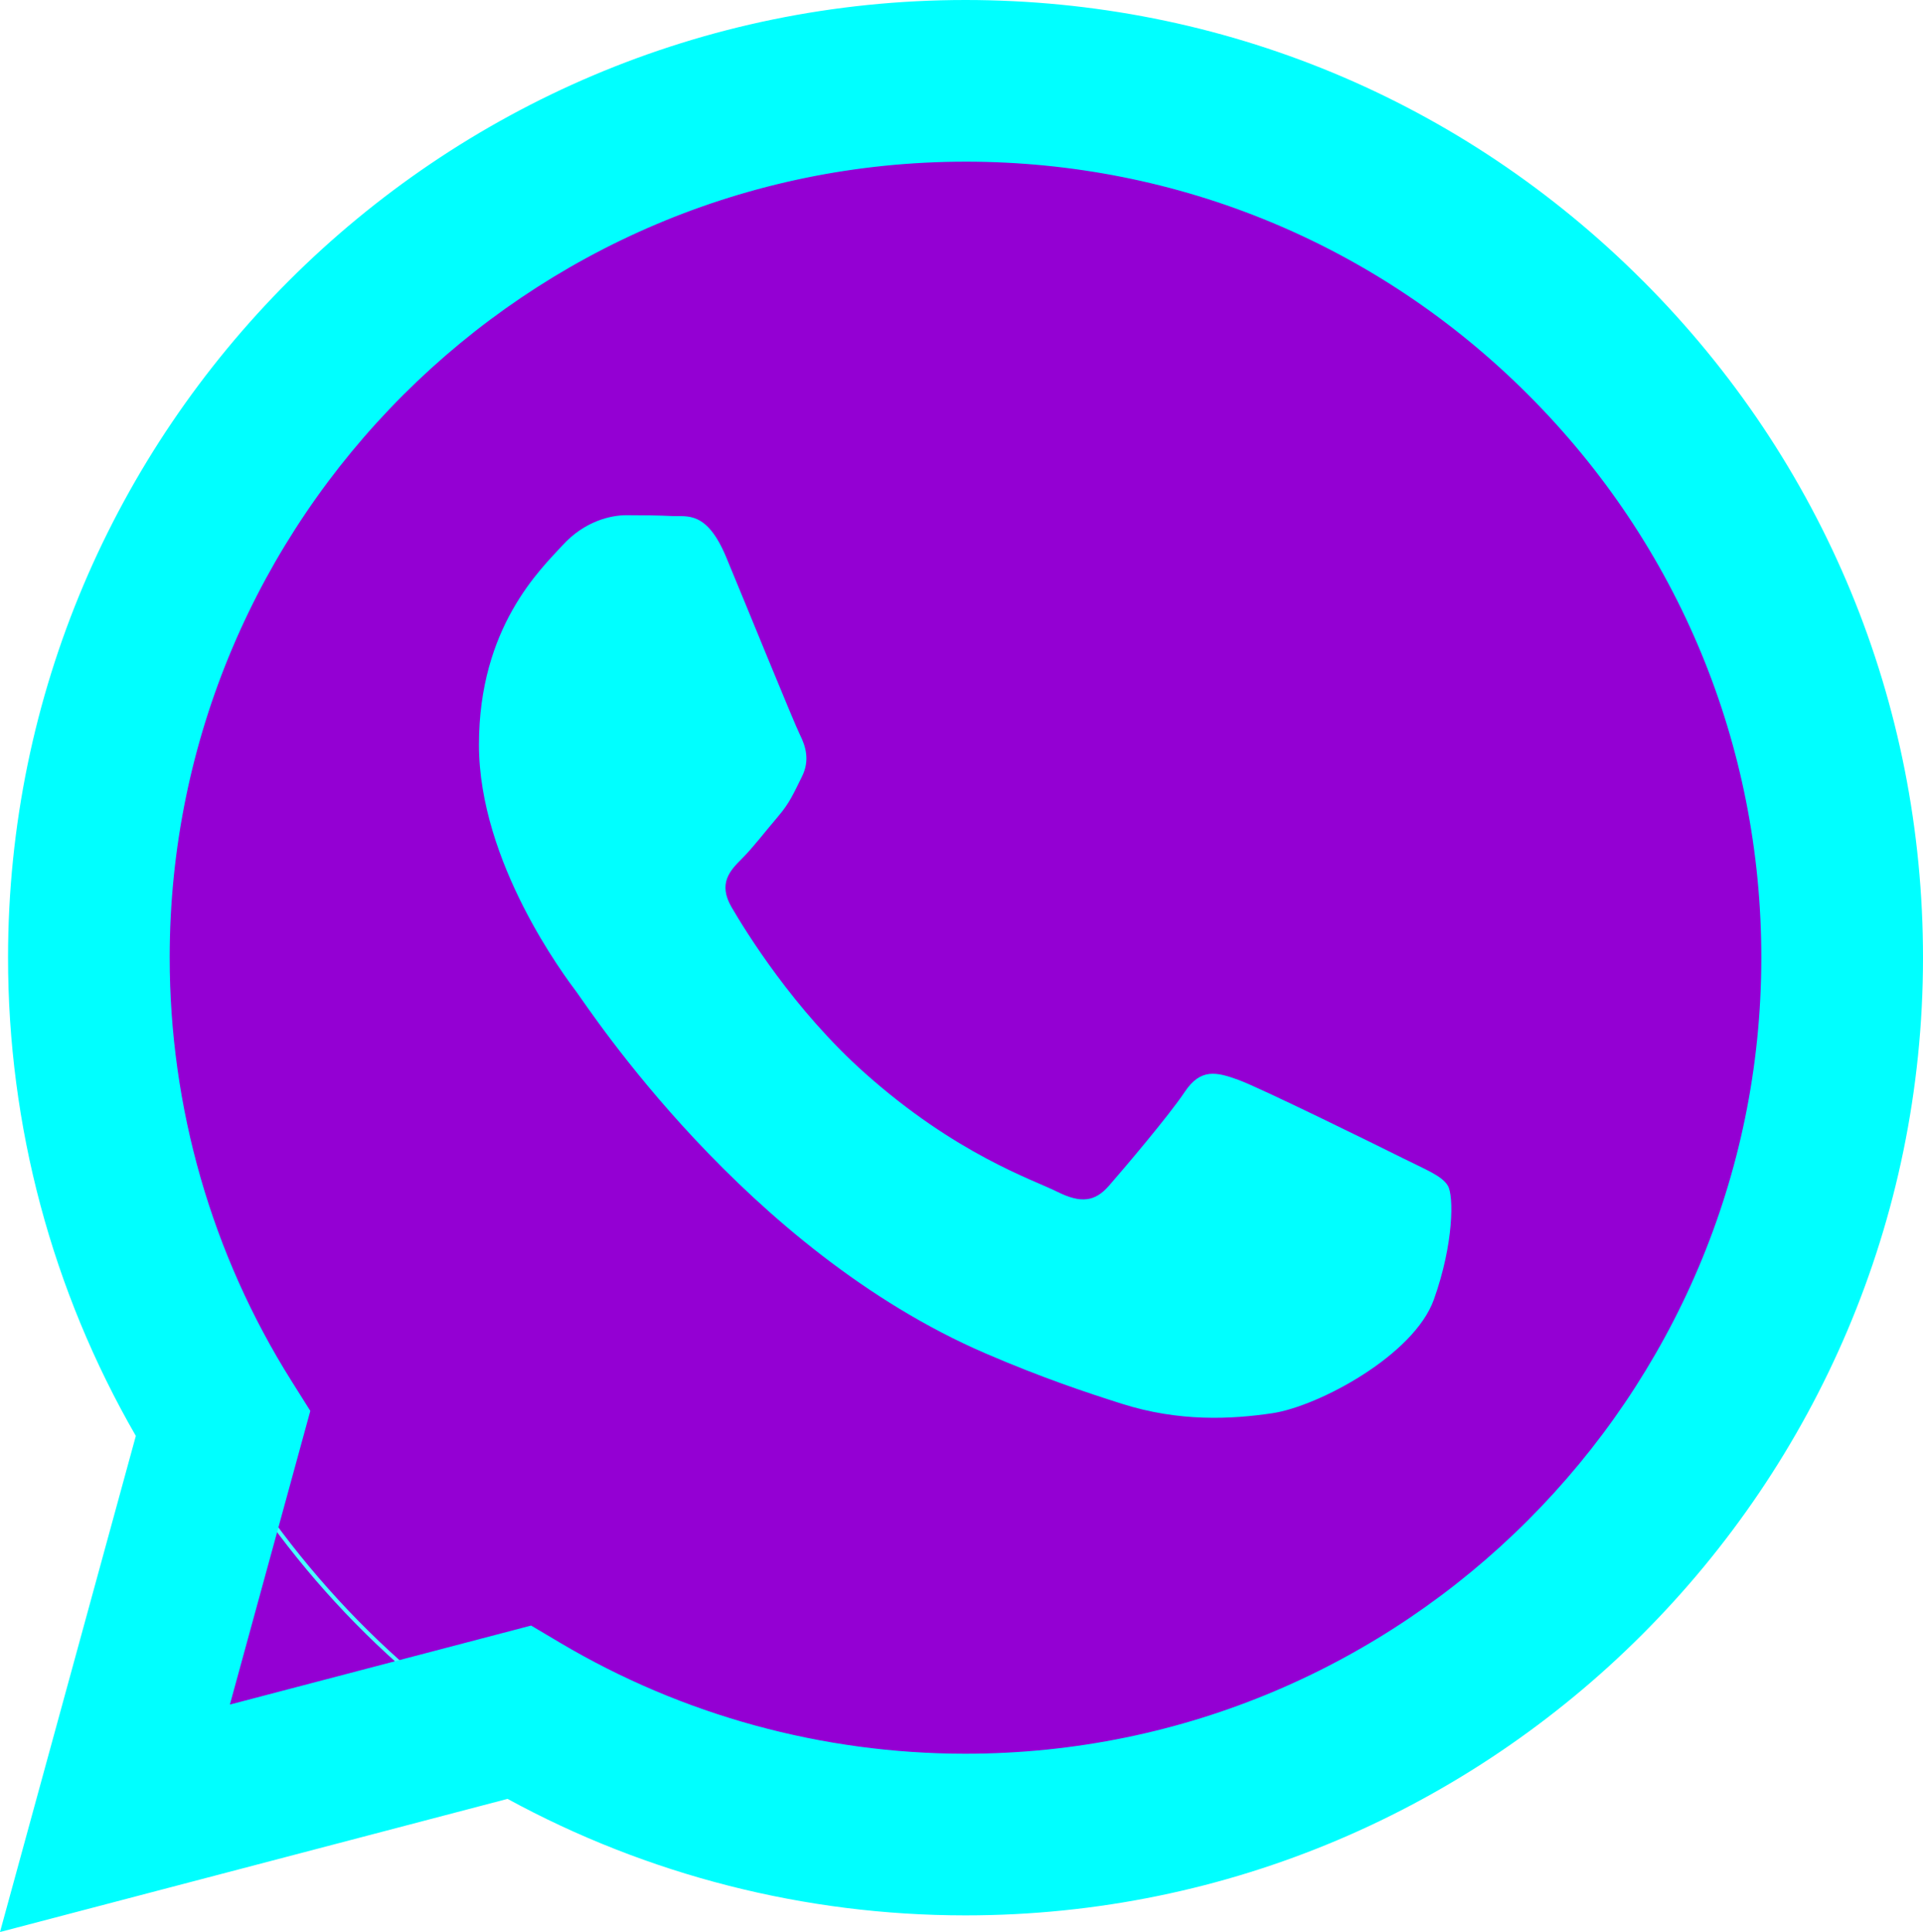 <?xml version="1.0" encoding="UTF-8" standalone="no"?>
<svg
   xmlns:dc="http://purl.org/dc/elements/1.1/"
   xmlns:cc="http://creativecommons.org/ns#"
   xmlns:rdf="http://www.w3.org/1999/02/22-rdf-syntax-ns#"
   xmlns:svg="http://www.w3.org/2000/svg"
   xmlns="http://www.w3.org/2000/svg"
   xmlns:sodipodi="http://sodipodi.sourceforge.net/DTD/sodipodi-0.dtd"
   xmlns:inkscape="http://www.inkscape.org/namespaces/inkscape"
   height="49.715"
   id="Layer_1"
   version="1.1"
   viewBox="0 0 49.477 49.715"
   width="49.477"
   xml:space="preserve"
   sodipodi:docname="whatsapp.svg"
   inkscape:version="0.92.3 (2405546, 2018-03-11)"><defs
     id="defs13" /><sodipodi:namedview
     pagecolor="#ffffff"
     bordercolor="#666666"
     borderopacity="1"
     objecttolerance="10"
     gridtolerance="10"
     guidetolerance="10"
     inkscape:pageopacity="0"
     inkscape:pageshadow="2"
     inkscape:window-width="1440"
     inkscape:window-height="858"
     id="namedview11"
     showgrid="false"
     inkscape:zoom="4.1627714"
     inkscape:cx="-25.561792"
     inkscape:cy="20.583458"
     inkscape:window-x="-11"
     inkscape:window-y="-11"
     inkscape:window-maximized="1"
     inkscape:current-layer="Layer_1" /><style
     type="text/css"
     id="style2">
	.st0{fill-rule:evenodd;clip-rule:evenodd;}
</style><rect
     style="opacity:1;fill:#9400d3;fill-opacity:1;fill-rule:nonzero;stroke:#47ffff;stroke-width:0.1;stroke-miterlimit:4;stroke-dasharray:none;stroke-opacity:1"
     id="rect830"
     width="5.076"
     height="9.983"
     x="5.495"
     y="34.949" /><ellipse
     style="opacity:1;fill:#9400d3;fill-opacity:1;fill-rule:nonzero;stroke:#47ffff;stroke-width:0.1;stroke-miterlimit:4;stroke-dasharray:none;stroke-opacity:1"
     id="path825"
     cx="24.835"
     cy="24.857"
     rx="22.461"
     ry="23.542" /><g
     id="g8"
     transform="translate(-4.112,-3.489)"><path
       class="st0"
       d="M 46.38,10.714 C 41.729,6.057 35.544,3.492 28.954,3.489 c -13.579,0 -24.63,11.051 -24.635,24.633 -0.002,4.342 1.133,8.58 3.288,12.316 L 4.112,53.204 17.171,49.778 c 3.598,1.963 7.649,2.997 11.773,2.998 h 0.01 c 8e-4,0 -6e-4,0 2e-4,0 13.577,0 24.629,-11.052 24.635,-24.635 0.002,-6.583 -2.558,-12.772 -7.209,-17.428 z M 28.954,48.616 h -0.008 c -3.674,-0.001 -7.278,-0.989 -10.421,-2.854 l -0.748,-0.444 -7.75,2.033 2.069,-7.556 -0.487,-0.775 c -2.05,-3.26 -3.132,-7.028 -3.131,-10.897 0.004,-11.289 9.19,-20.474 20.484,-20.474 5.469,0.002 10.61,2.134 14.476,6.005 3.866,3.87 5.994,9.015 5.991,14.486 -0.005,11.29 -9.19,20.476 -20.476,20.476 z"
       id="path4"
       inkscape:connector-curvature="0"
       style="clip-rule:evenodd;fill:#00ffff;fill-rule:evenodd" /><path
       class="st0"
       d="m 40.185,33.281 c -0.616,-0.308 -3.642,-1.797 -4.206,-2.003 -0.564,-0.205 -0.975,-0.308 -1.385,0.308 -0.41,0.616 -1.59,2.003 -1.949,2.414 -0.359,0.411 -0.718,0.462 -1.334,0.154 -0.616,-0.308 -2.599,-0.958 -4.95,-3.055 -1.83,-1.632 -3.065,-3.648 -3.425,-4.264 -0.359,-0.616 -0.038,-0.949 0.27,-1.256 0.277,-0.276 0.616,-0.719 0.923,-1.078 0.308,-0.359 0.41,-0.616 0.616,-1.027 0.205,-0.411 0.103,-0.77 -0.051,-1.078 -0.154,-0.308 -1.385,-3.338 -1.898,-4.571 -0.5,-1.2 -1.007,-1.038 -1.385,-1.057 -0.358,-0.018 -0.769,-0.022 -1.18,-0.022 -0.41,0 -1.077,0.154 -1.641,0.77 -0.564,0.616 -2.155,2.106 -2.155,5.135 0,3.03 2.206,5.957 2.514,6.368 0.308,0.411 4.34,6.628 10.515,9.294 1.469,0.634 2.615,1.013 3.509,1.297 1.475,0.469 2.817,0.402 3.877,0.244 1.183,-0.177 3.642,-1.489 4.155,-2.927 0.513,-1.438 0.513,-2.671 0.359,-2.927 -0.154,-0.257 -0.564,-0.411 -1.18,-0.719 z"
       id="path6"
       style="clip-rule:evenodd;fill:#00ffff;fill-rule:evenodd"
       inkscape:connector-curvature="0" /></g></svg>